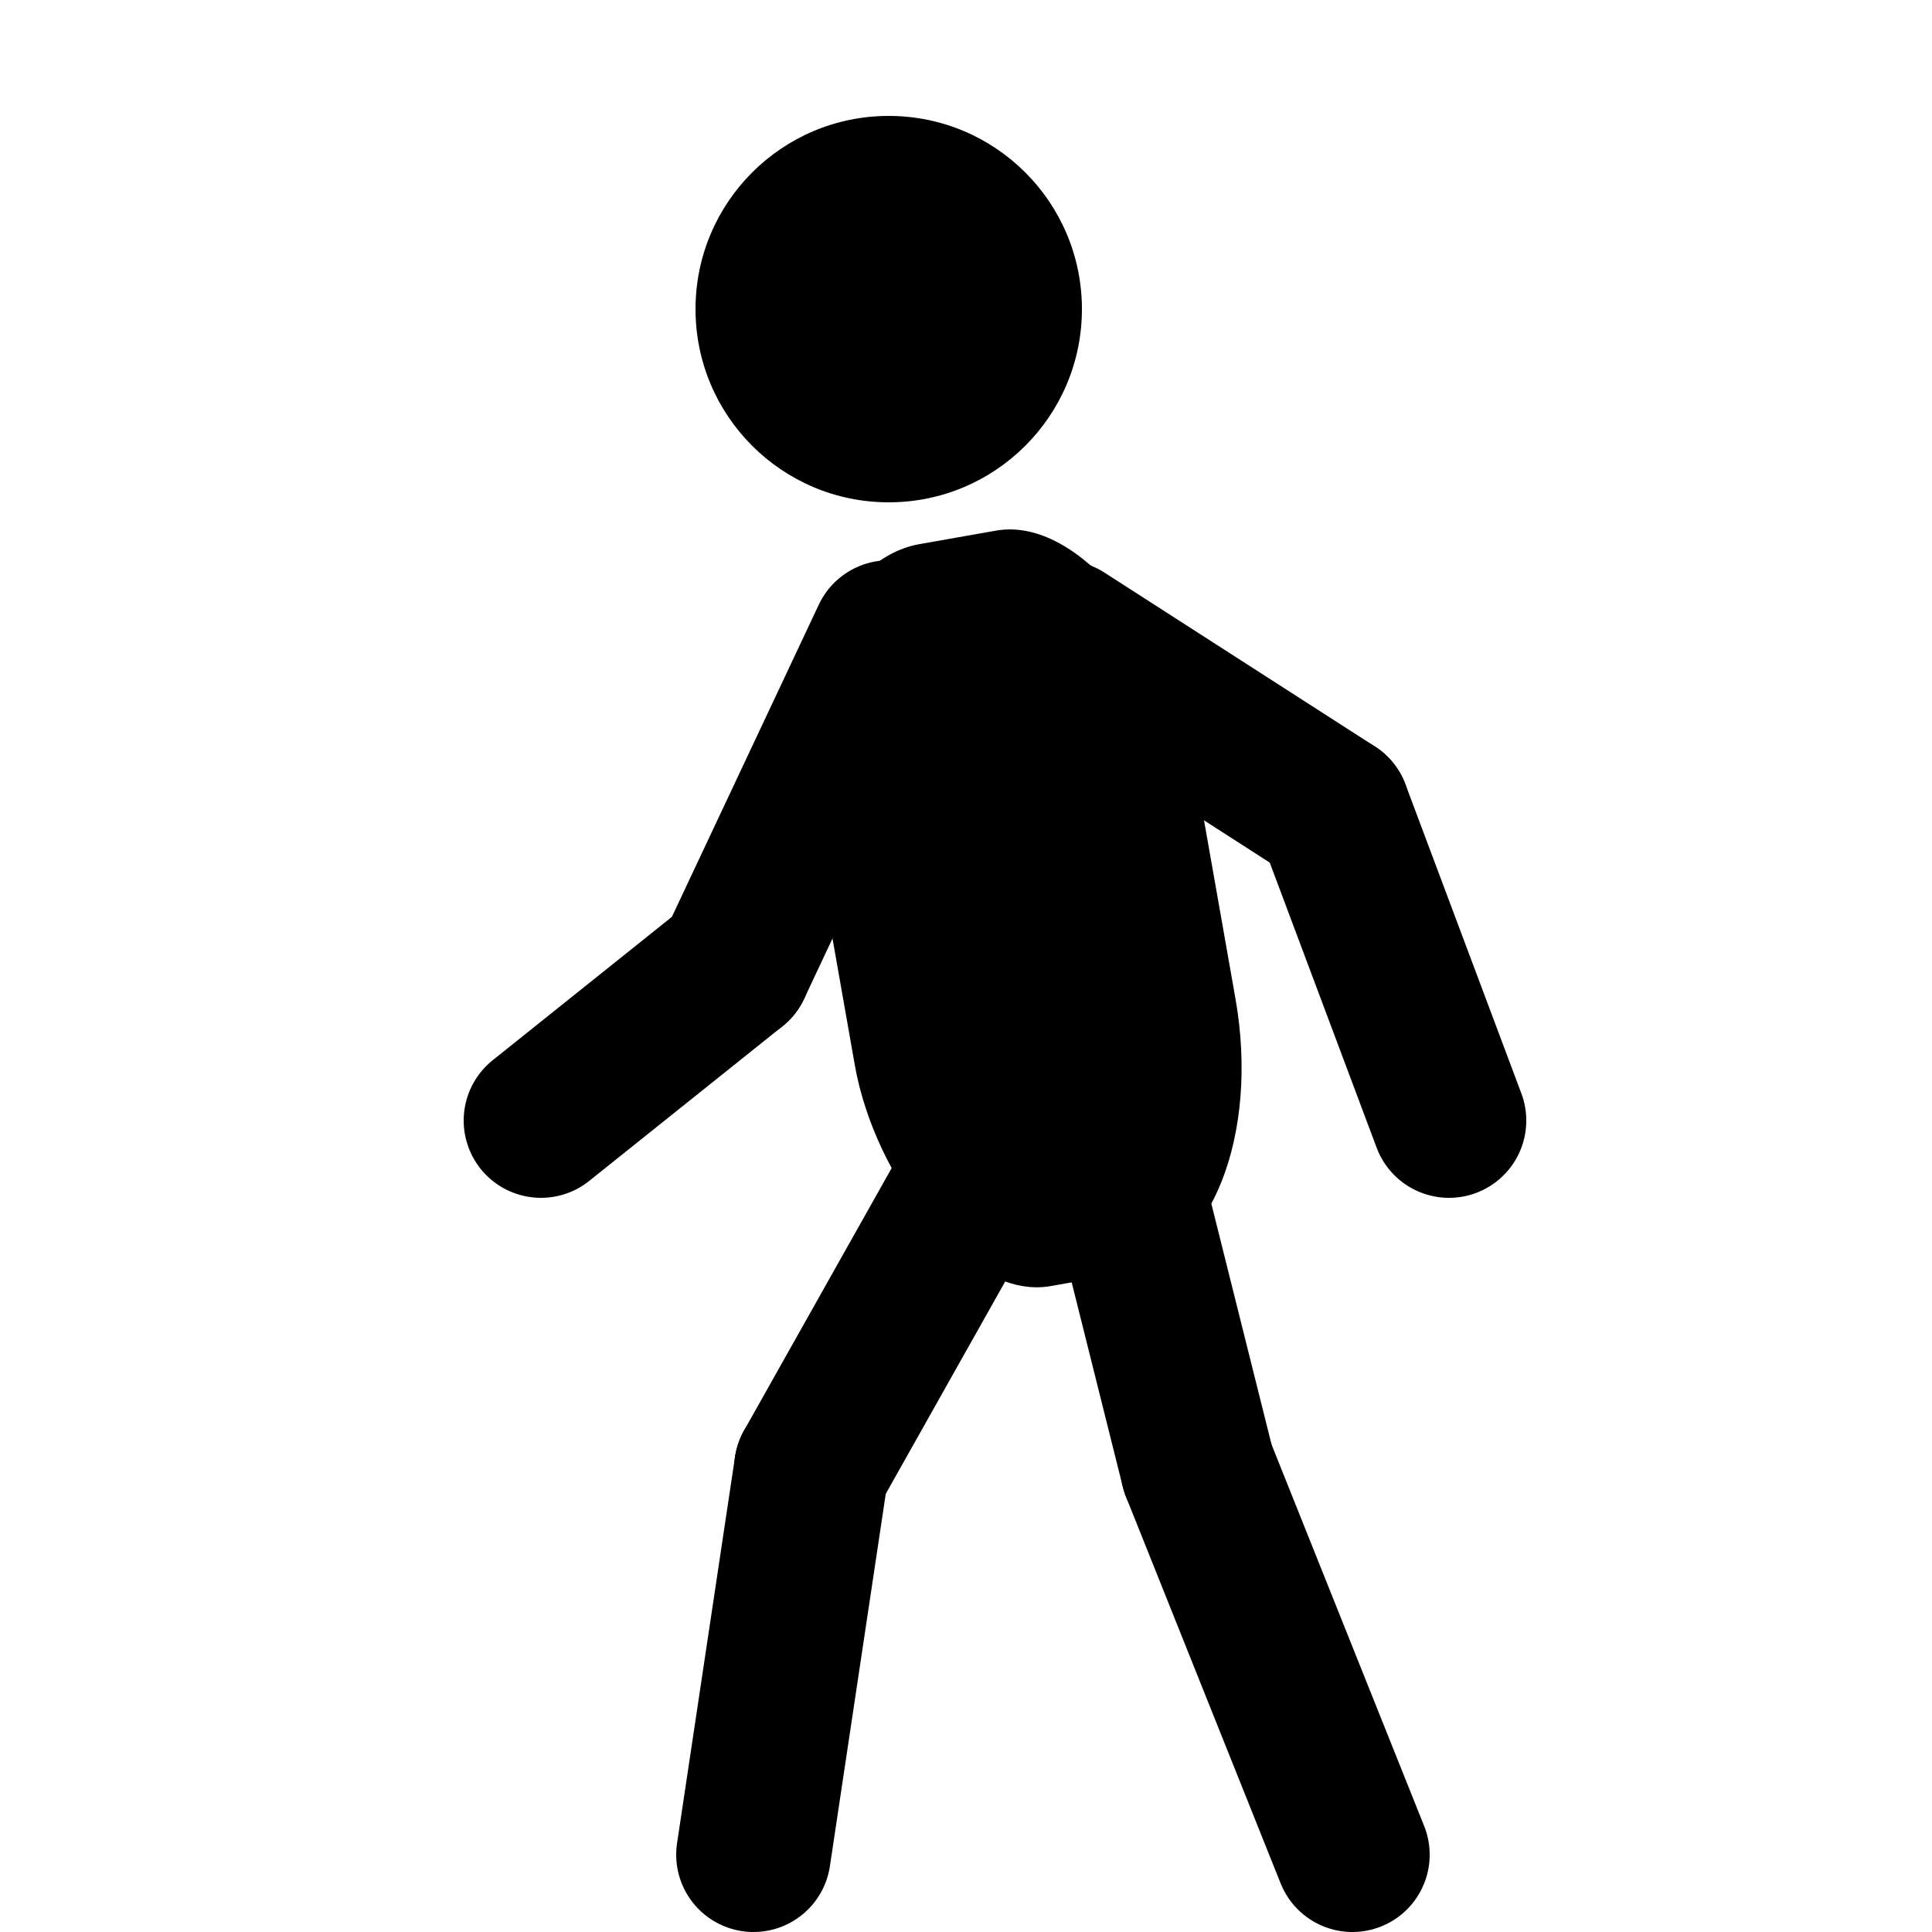 <?xml version="1.0" encoding="UTF-8" standalone="no" ?>
<svg version="1.1"
  viewBox="0 0 100 100"
  width="100px"
  height="100px"
  xmlns="http://www.w3.org/2000/svg">

    <rect width="100%" height="100%" fill="transparent" />

    <g class="pandulak" fill="#000" >
      <circle cx="46" cy="16" r="10" />
      <rect x="34" y="36" rx="8" ry="13" width="20" height="39" transform="rotate(-10)" />

      <g class="koncetiny" stroke="#000" stroke-width="8" stroke-linecap="round">
        <line x1="51" y1="60" x2="42" y2="76" />
        <line x1="42" y1="76" x2="39" y2="96" />

        <line x1="58" y1="60" x2="62" y2="76" />
        <line x1="62" y1="76" x2="70" y2="96" />

        <line x1="46" y1="33" x2="38" y2="50" />
        <line x1="38" y1="50" x2="28" y2="58" />

        <line x1="55" y1="33" x2="69" y2="42" />
        <line x1="69" y1="42" x2="75" y2="58" />
      </g>
    </g>
</svg>